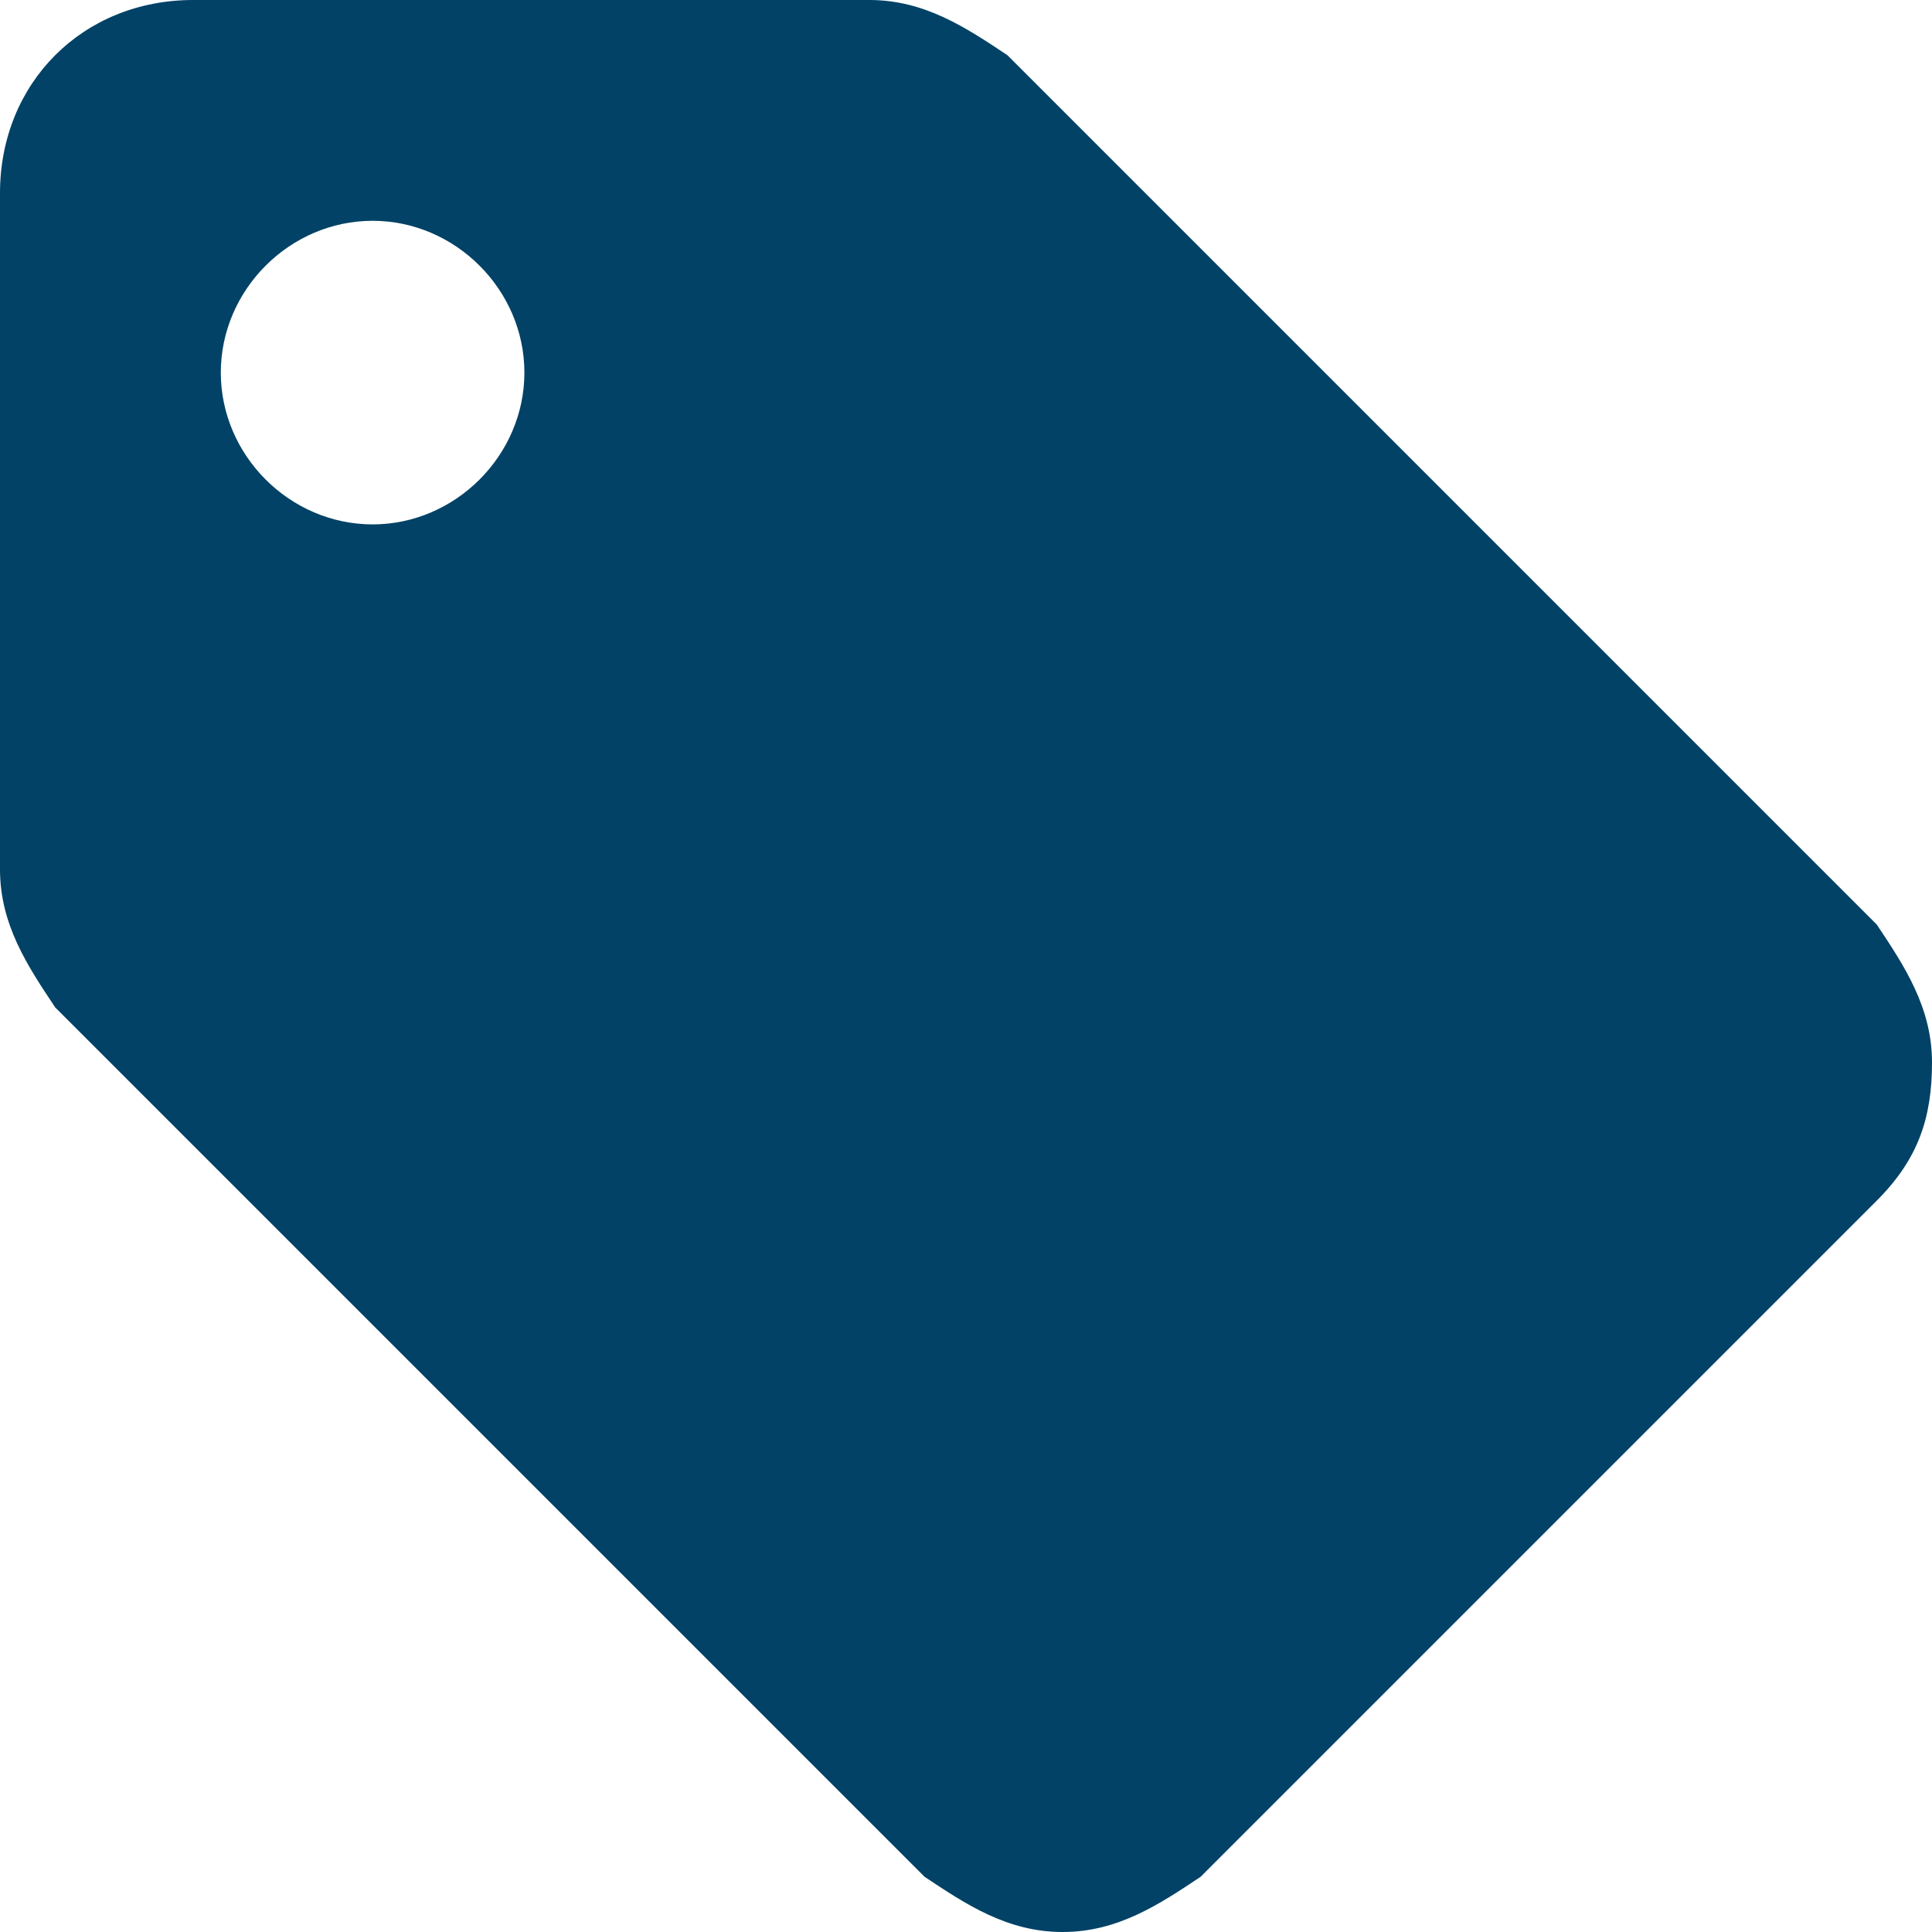 <?xml version="1.0" encoding="UTF-8"?>
<svg width="14px" height="14px" viewBox="0 0 14 14" version="1.1" xmlns="http://www.w3.org/2000/svg" xmlns:xlink="http://www.w3.org/1999/xlink">
    <!-- Generator: Sketch 49.1 (51147) - http://www.bohemiancoding.com/sketch -->
    <title>标签</title>
    <desc>Created with Sketch.</desc>
    <defs>
        <rect id="path-1" x="0" y="0" width="299" height="896"></rect>
        <filter x="-4.8%" y="-1.4%" width="109.7%" height="103.2%" filterUnits="objectBoundingBox" id="filter-3">
            <feOffset dx="0" dy="2" in="SourceAlpha" result="shadowOffsetOuter1"></feOffset>
            <feGaussianBlur stdDeviation="4.5" in="shadowOffsetOuter1" result="shadowBlurOuter1"></feGaussianBlur>
            <feColorMatrix values="0 0 0 0 0   0 0 0 0 0   0 0 0 0 0  0 0 0 0.141 0" type="matrix" in="shadowBlurOuter1"></feColorMatrix>
        </filter>
    </defs>
    <g id="Page-1" stroke="none" stroke-width="1" fill="none" fill-rule="evenodd">
        <g id="c-EVEND-进行中详情" transform="translate(-1295, -380)">
            <g id="Group-3" transform="translate(1278, 334)">
                <mask id="mask-2" fill="white">
                    <use xlink:href="#path-1"></use>
                </mask>
                <g id="Mask">
                    <use fill="black" fill-opacity="1" filter="url(#filter-3)" xlink:href="#path-1"></use>
                    <use fill="#FFFFFF" fill-rule="evenodd" xlink:href="#path-1"></use>
                </g>
            </g>
            <g id="标签" transform="translate(1295, 380)" fill="#014266" fill-rule="nonzero">
                <path d="M13.6,6.7 L7.3,0.4 C7,0.2 6.7,0 6.3,0 L1.4,0 C0.6,1.11022302e-16 0,0.6 0,1.4 L0,6.3 C0,6.7 0.2,7 0.4,7.3 L6.7,13.6 C7,13.8 7.3,14 7.7,14 C8.1,14 8.4,13.8 8.7,13.6 L13.6,8.7 C13.9,8.4 14,8.1 14,7.7 C14,7.3 13.8,7 13.6,6.7 Z M2.7,3.8 C2.1,3.8 1.6,3.3 1.6,2.7 C1.6,2.1 2.1,1.6 2.7,1.6 C3.3,1.6 3.8,2.1 3.8,2.7 C3.8,3.3 3.3,3.8 2.7,3.8 Z" id="Shape"></path>
            </g>
        </g>
    </g>
</svg>